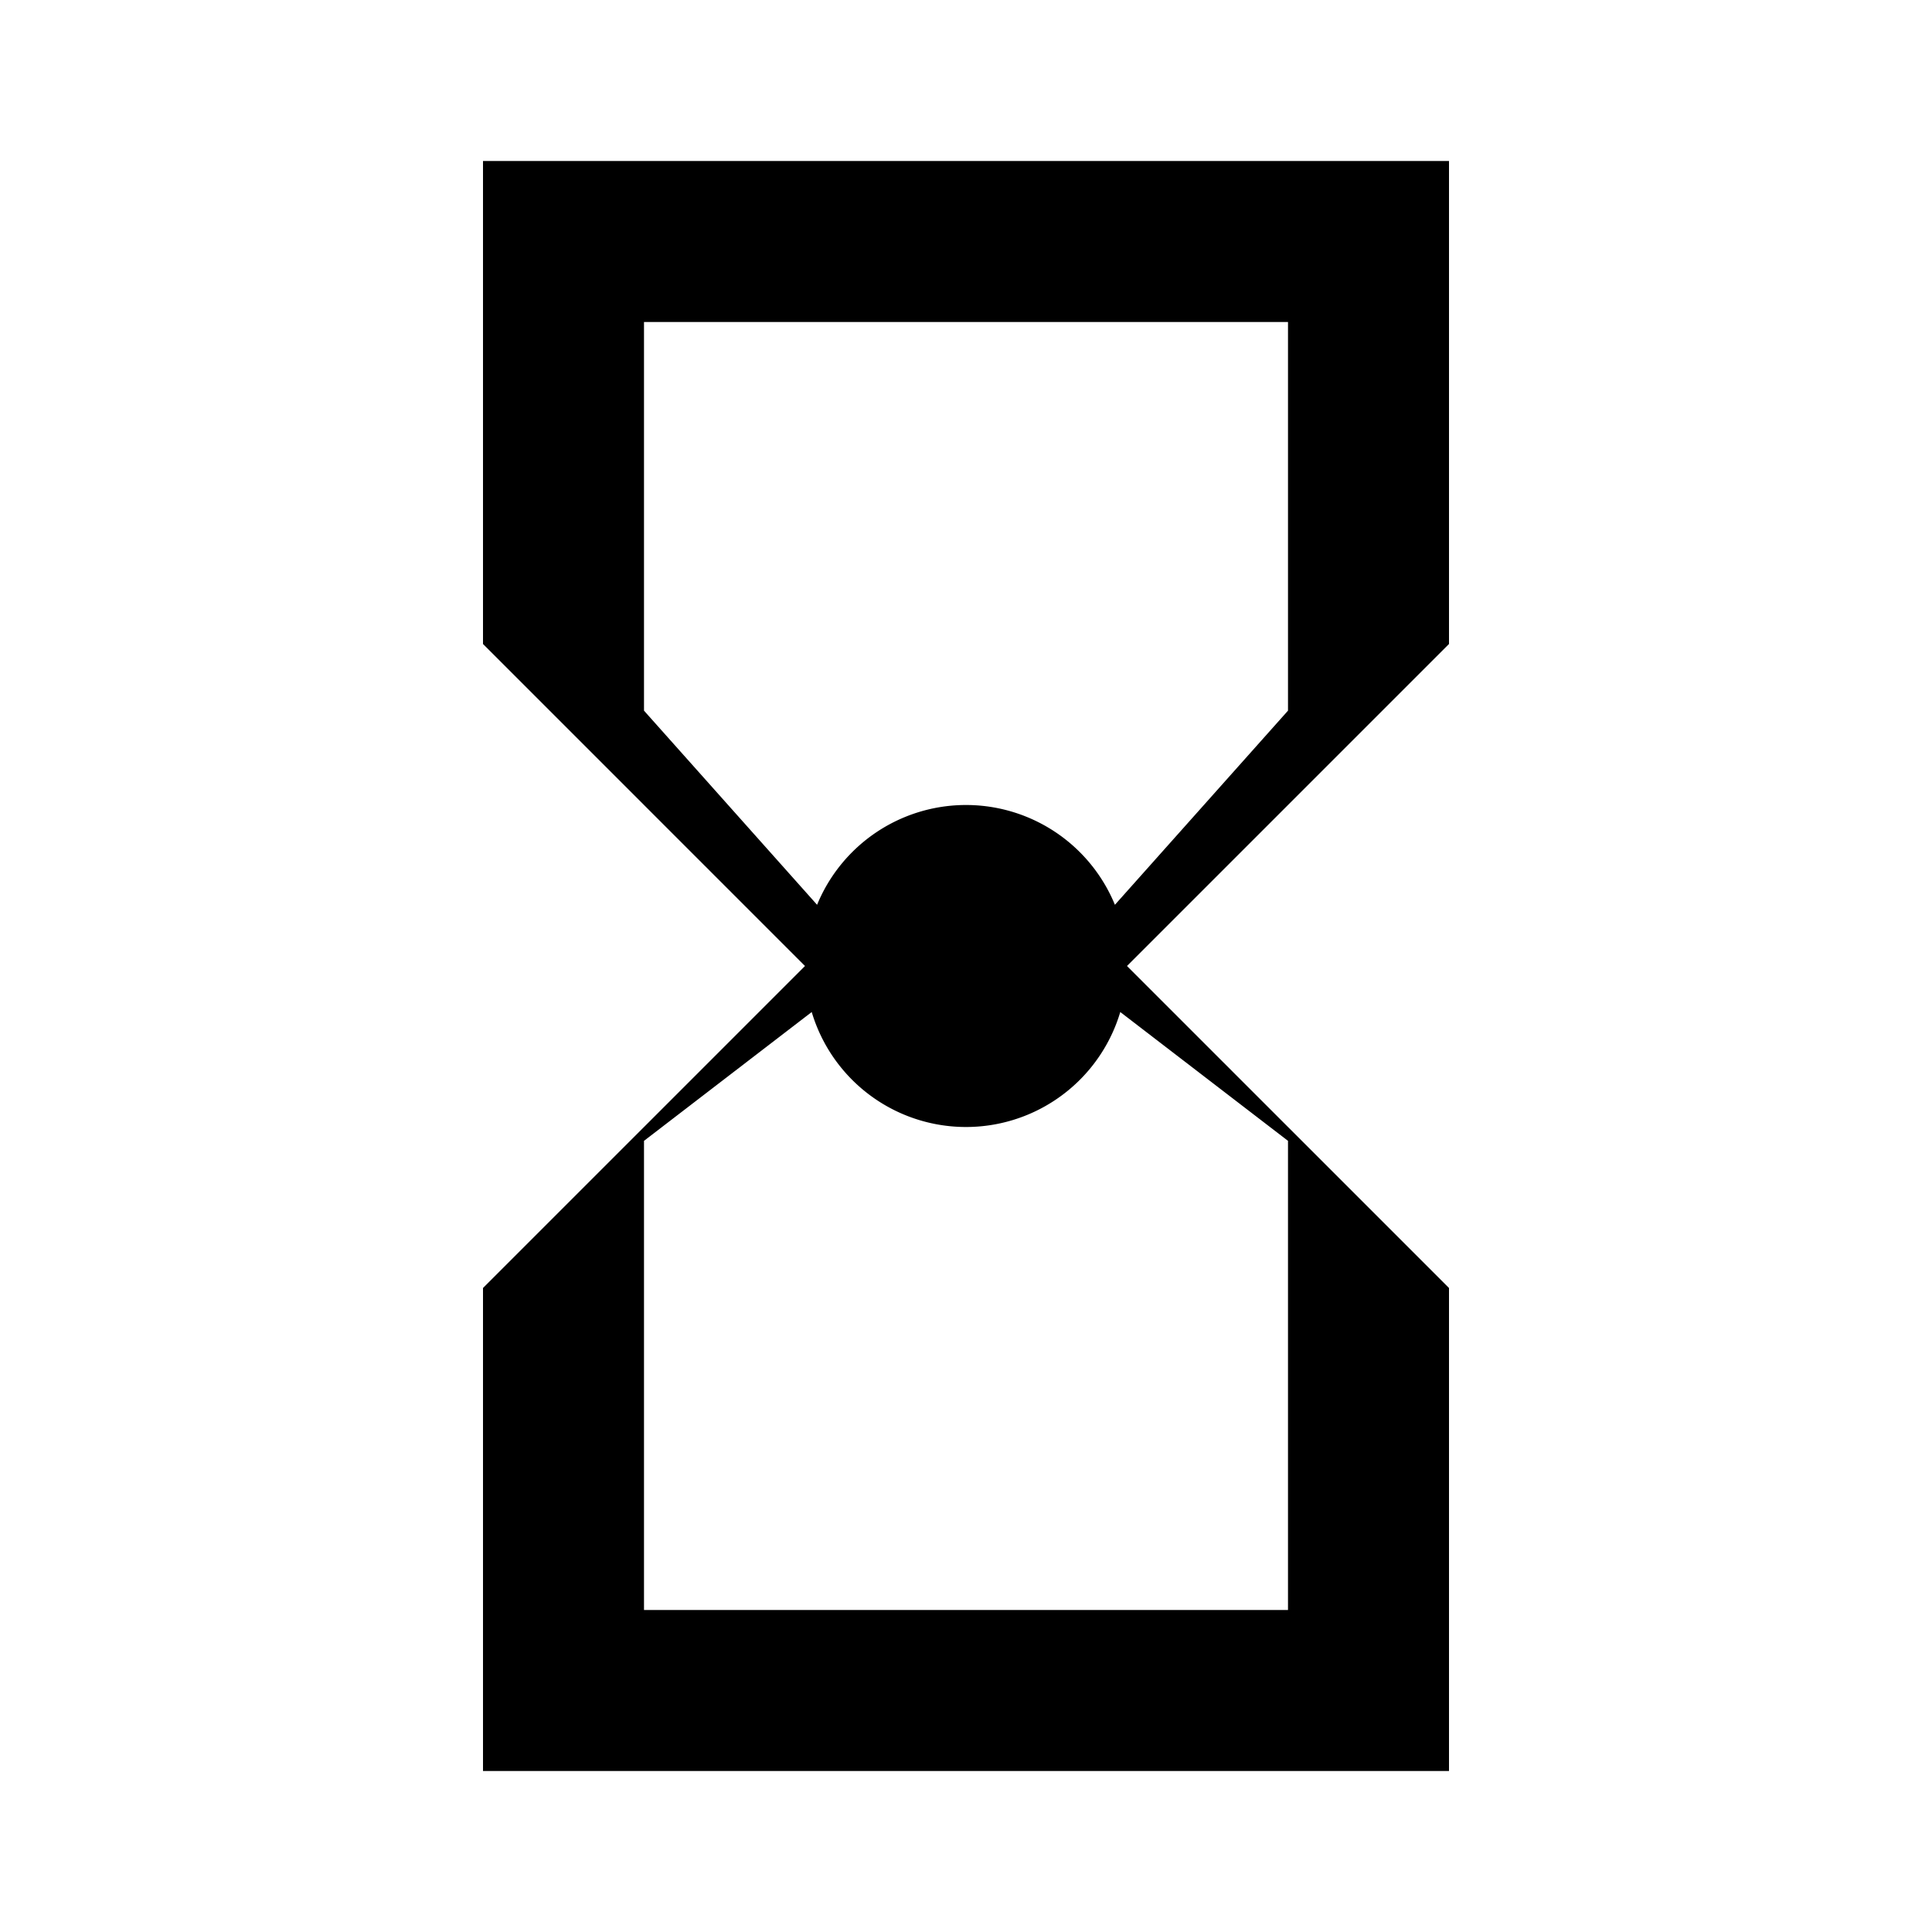 <svg class="icon icon-icon-hourglass" xmlns="http://www.w3.org/2000/svg" viewBox="0 0 24 24">
  <path d="M6 2h12v6l-4 4 4 4v6H6v-6l4-4-4-4V2zm10 2H8v4.828L10.828 12 8 14.172V20h8v-5.828L13.172 12 16 8.828V4zM12 14a2 2 0 110-4 2 2 0 010 4z"/>
</svg>
